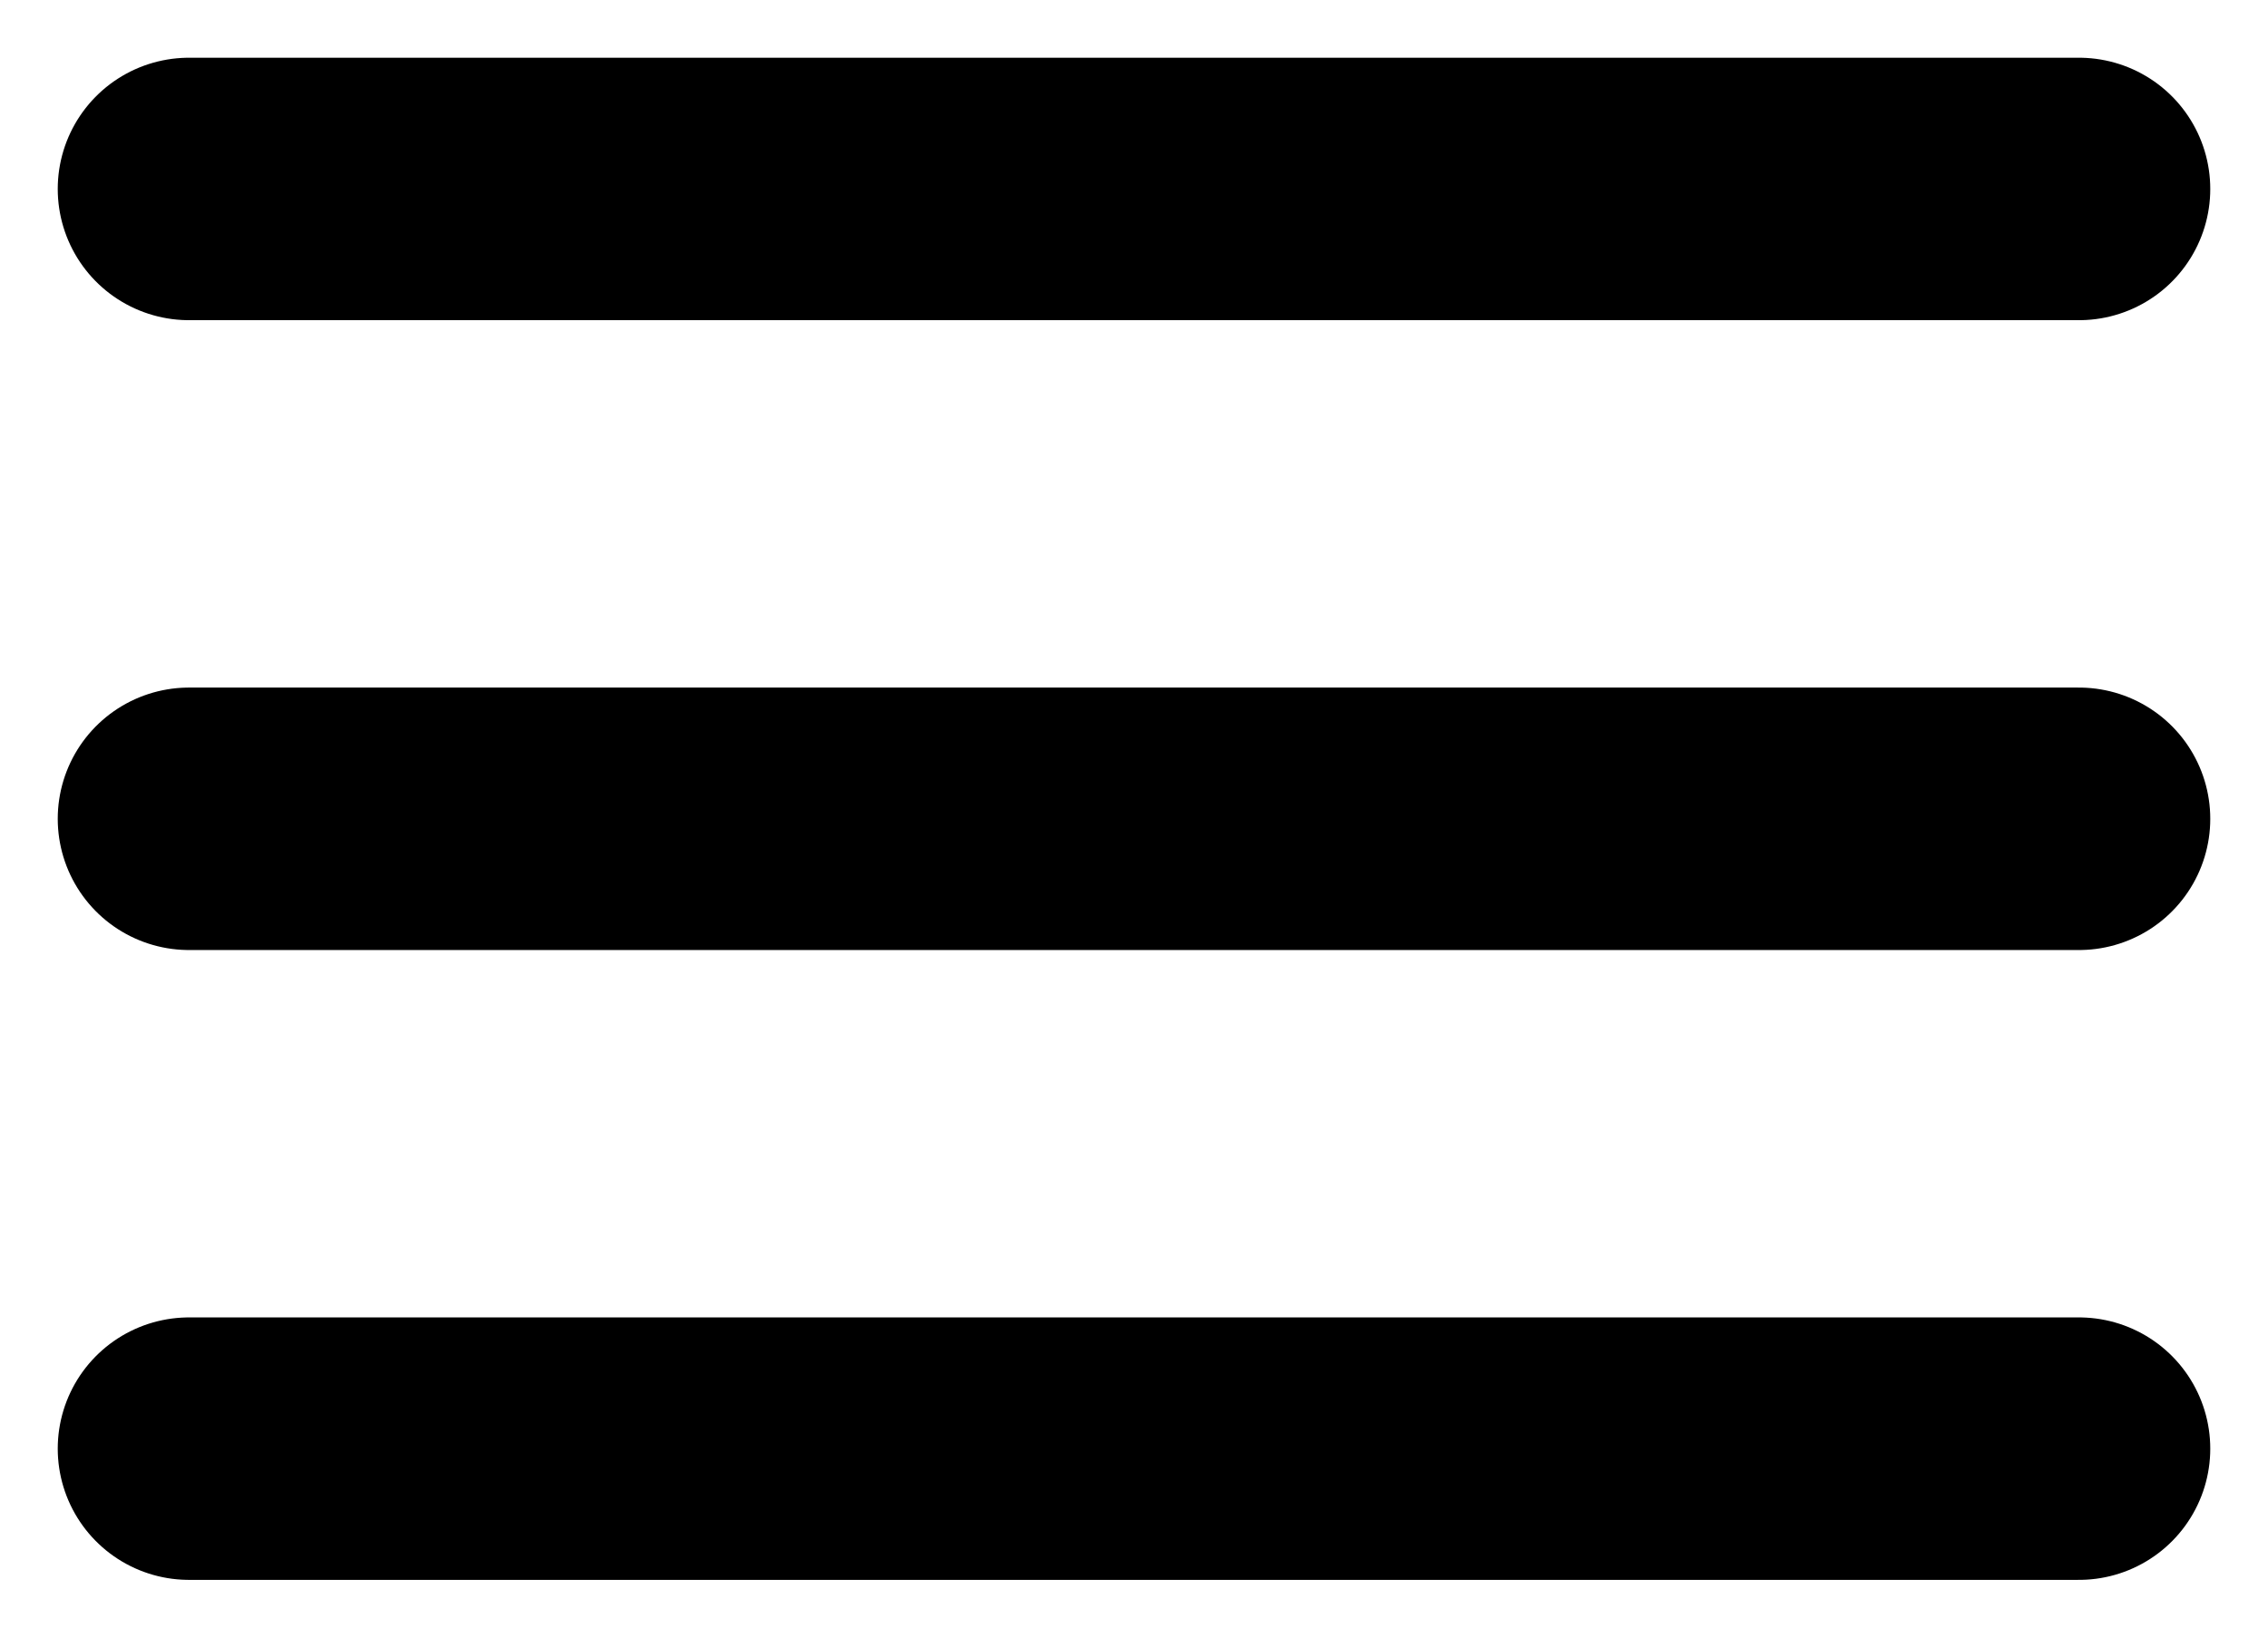 <svg width="36" height="26" viewBox="0 0 36 26" fill="none" xmlns="http://www.w3.org/2000/svg">
<path d="M3 3H33M3 13H33M3 23H33" stroke="black" stroke-width="4.167" stroke-linecap="round" stroke-linejoin="round"/>
</svg>
